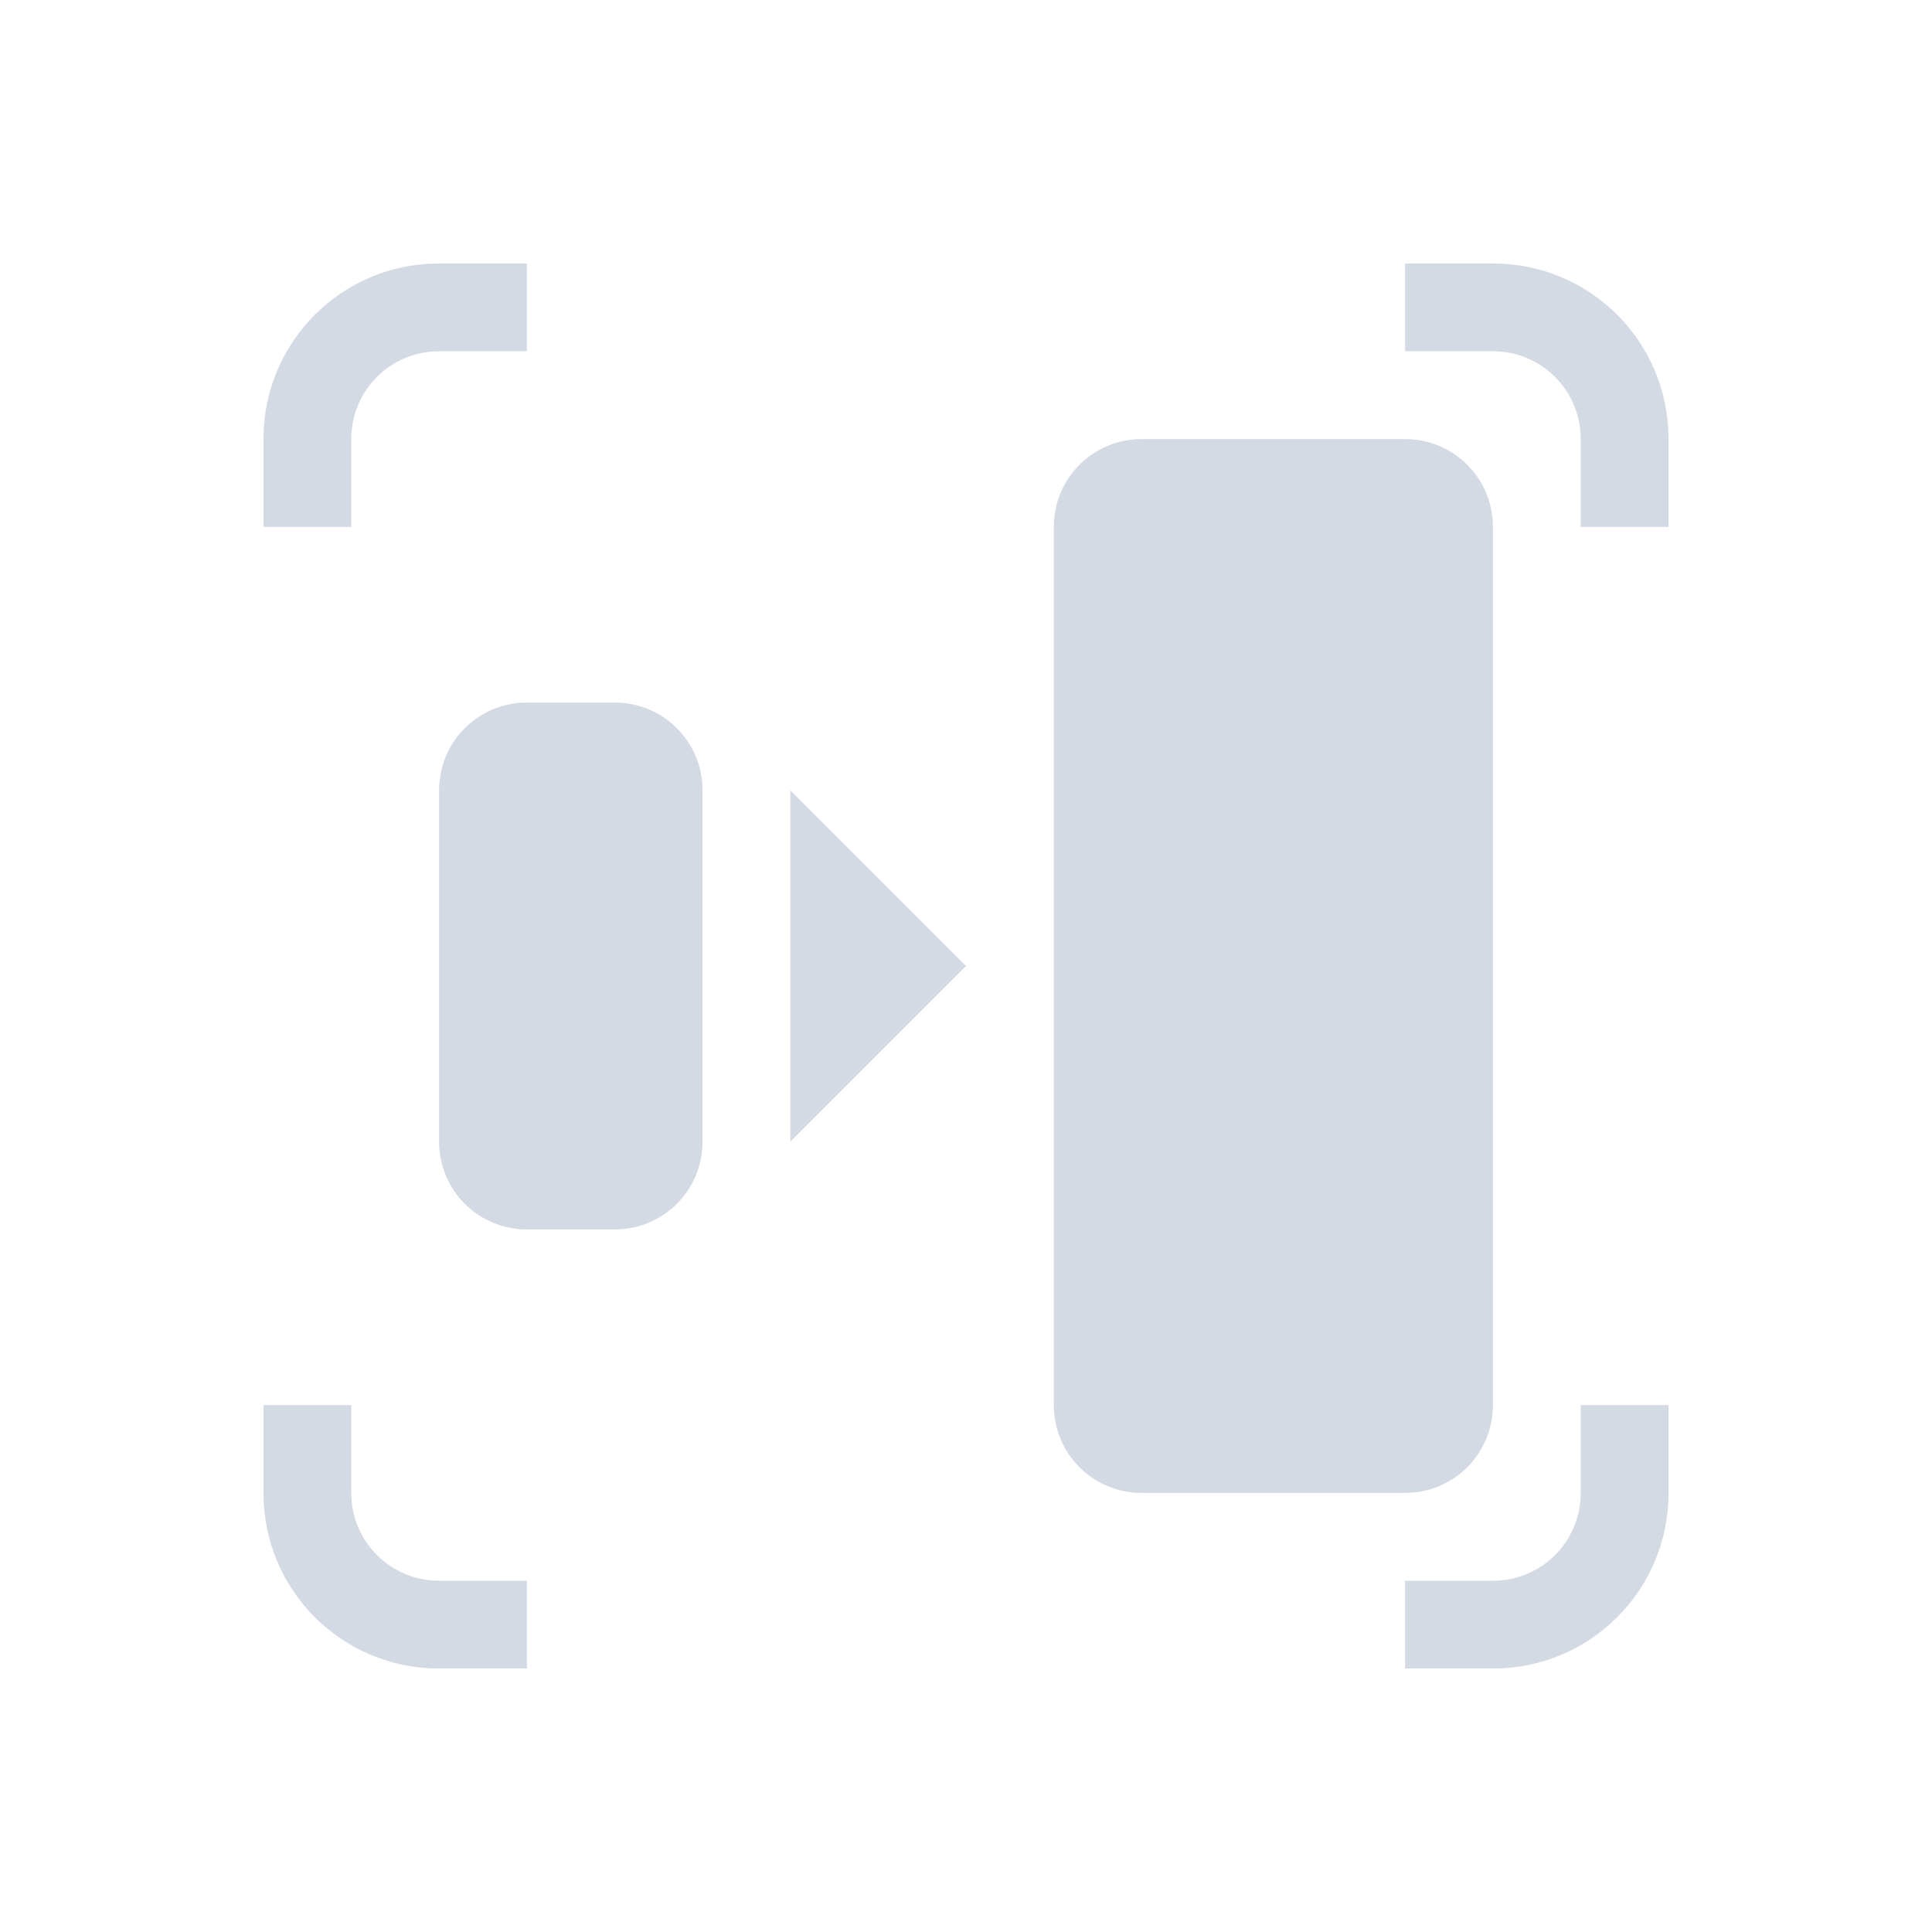 <svg version="1.1" viewBox="0 0 22 22" xmlns="http://www.w3.org/2000/svg">
 <defs>
  <style id="current-color-scheme" type="text/css">.ColorScheme-Text {
        color:#d3dae3;
      }</style>
 </defs>
 <path d="m5 3c-1.108 0-2 0.892-2 2v1h1v-1c0-0.554 0.446-1 1-1h1v-1h-1zm11 0v1h1c0.554 0 1 0.446 1 1v1h1v-1c0-1.108-0.892-2-2-2h-1zm-3 2c-0.554 0-1 0.446-1 1v10c0 0.554 0.446 1 1 1h3c0.554 0 1-0.446 1-1v-10c0-0.554-0.446-1-1-1h-3zm-7 3c-0.554 0-1 0.446-1 1v4c0 0.554 0.446 1 1 1h1c0.554 0 1-0.446 1-1v-4c0-0.554-0.446-1-1-1h-1zm3 1v4l2-2-2-2zm-6 7v1c0 1.108 0.892 2 2 2h1v-1h-1c-0.554 0-1-0.446-1-1v-1h-1zm15 0v1c0 0.554-0.446 1-1 1h-1v1h1c1.108 0 2-0.892 2-2v-1h-1z" style="fill:currentColor" class="ColorScheme-Text"/>
</svg>
